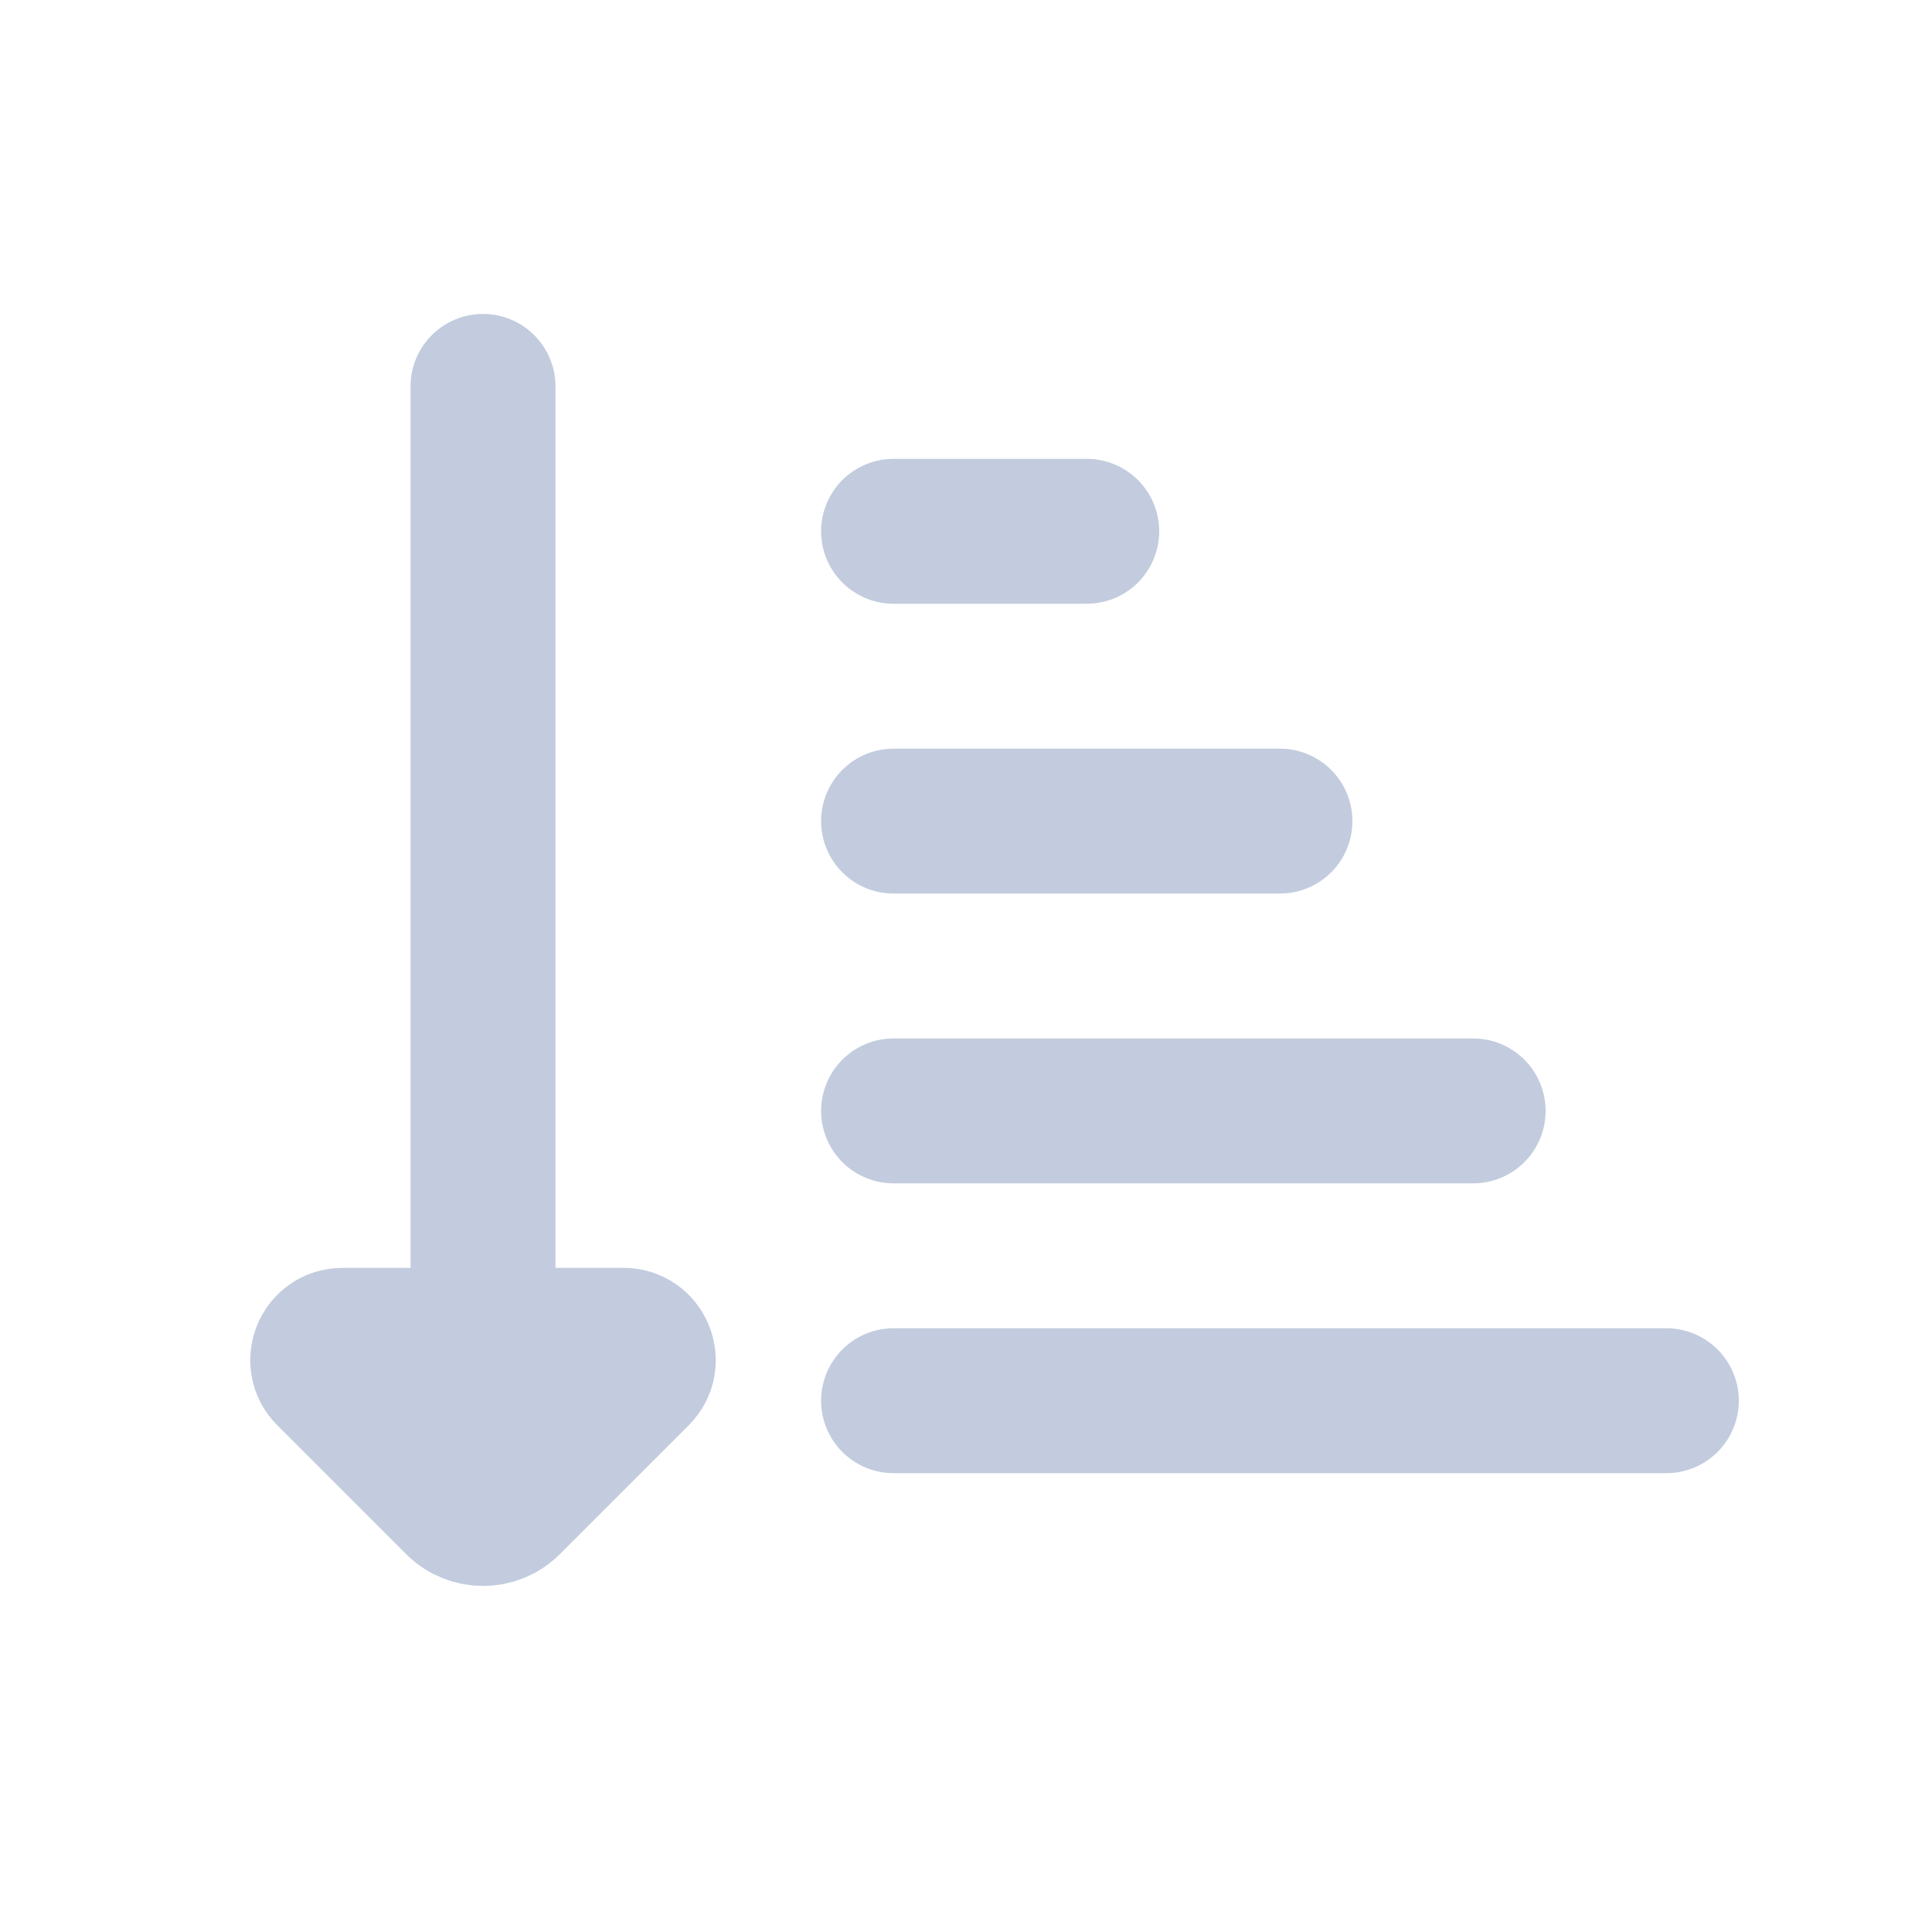 <svg width="80" height="80" viewBox="0 0 80 80" fill="none" xmlns="http://www.w3.org/2000/svg">
  <path d="M23 55C23 56.657 21.657 58 20 58C18.343 58 17 56.657 17 55L23 55ZM17 16C17 14.343 18.343 13 20 13C21.657 13 23 14.343 23 16H17ZM17 55L17 16H23L23 55L17 55Z" fill="#C2CCDE" />
  <path d="M25.818 55L14.182 55C13.008 55 12.42 56.42 13.25 57.25L18.586 62.586C19.367 63.367 20.633 63.367 21.414 62.586L26.75 57.25C27.58 56.42 26.992 55 25.818 55Z" fill="#C2CCDE" stroke="#C2CCDE" stroke-width="5" stroke-linecap="round" stroke-linejoin="round" />
  <path d="M37 22H45" stroke="#C2CCDE" stroke-width="6" stroke-linecap="round" />
  <path d="M37 34H53" stroke="#C2CCDE" stroke-width="6" stroke-linecap="round" />
  <path d="M37 46L61 46" stroke="#C2CCDE" stroke-width="6" stroke-linecap="round" />
  <path d="M37 58L69 58" stroke="#C2CCDE" stroke-width="6" stroke-linecap="round" />
</svg>